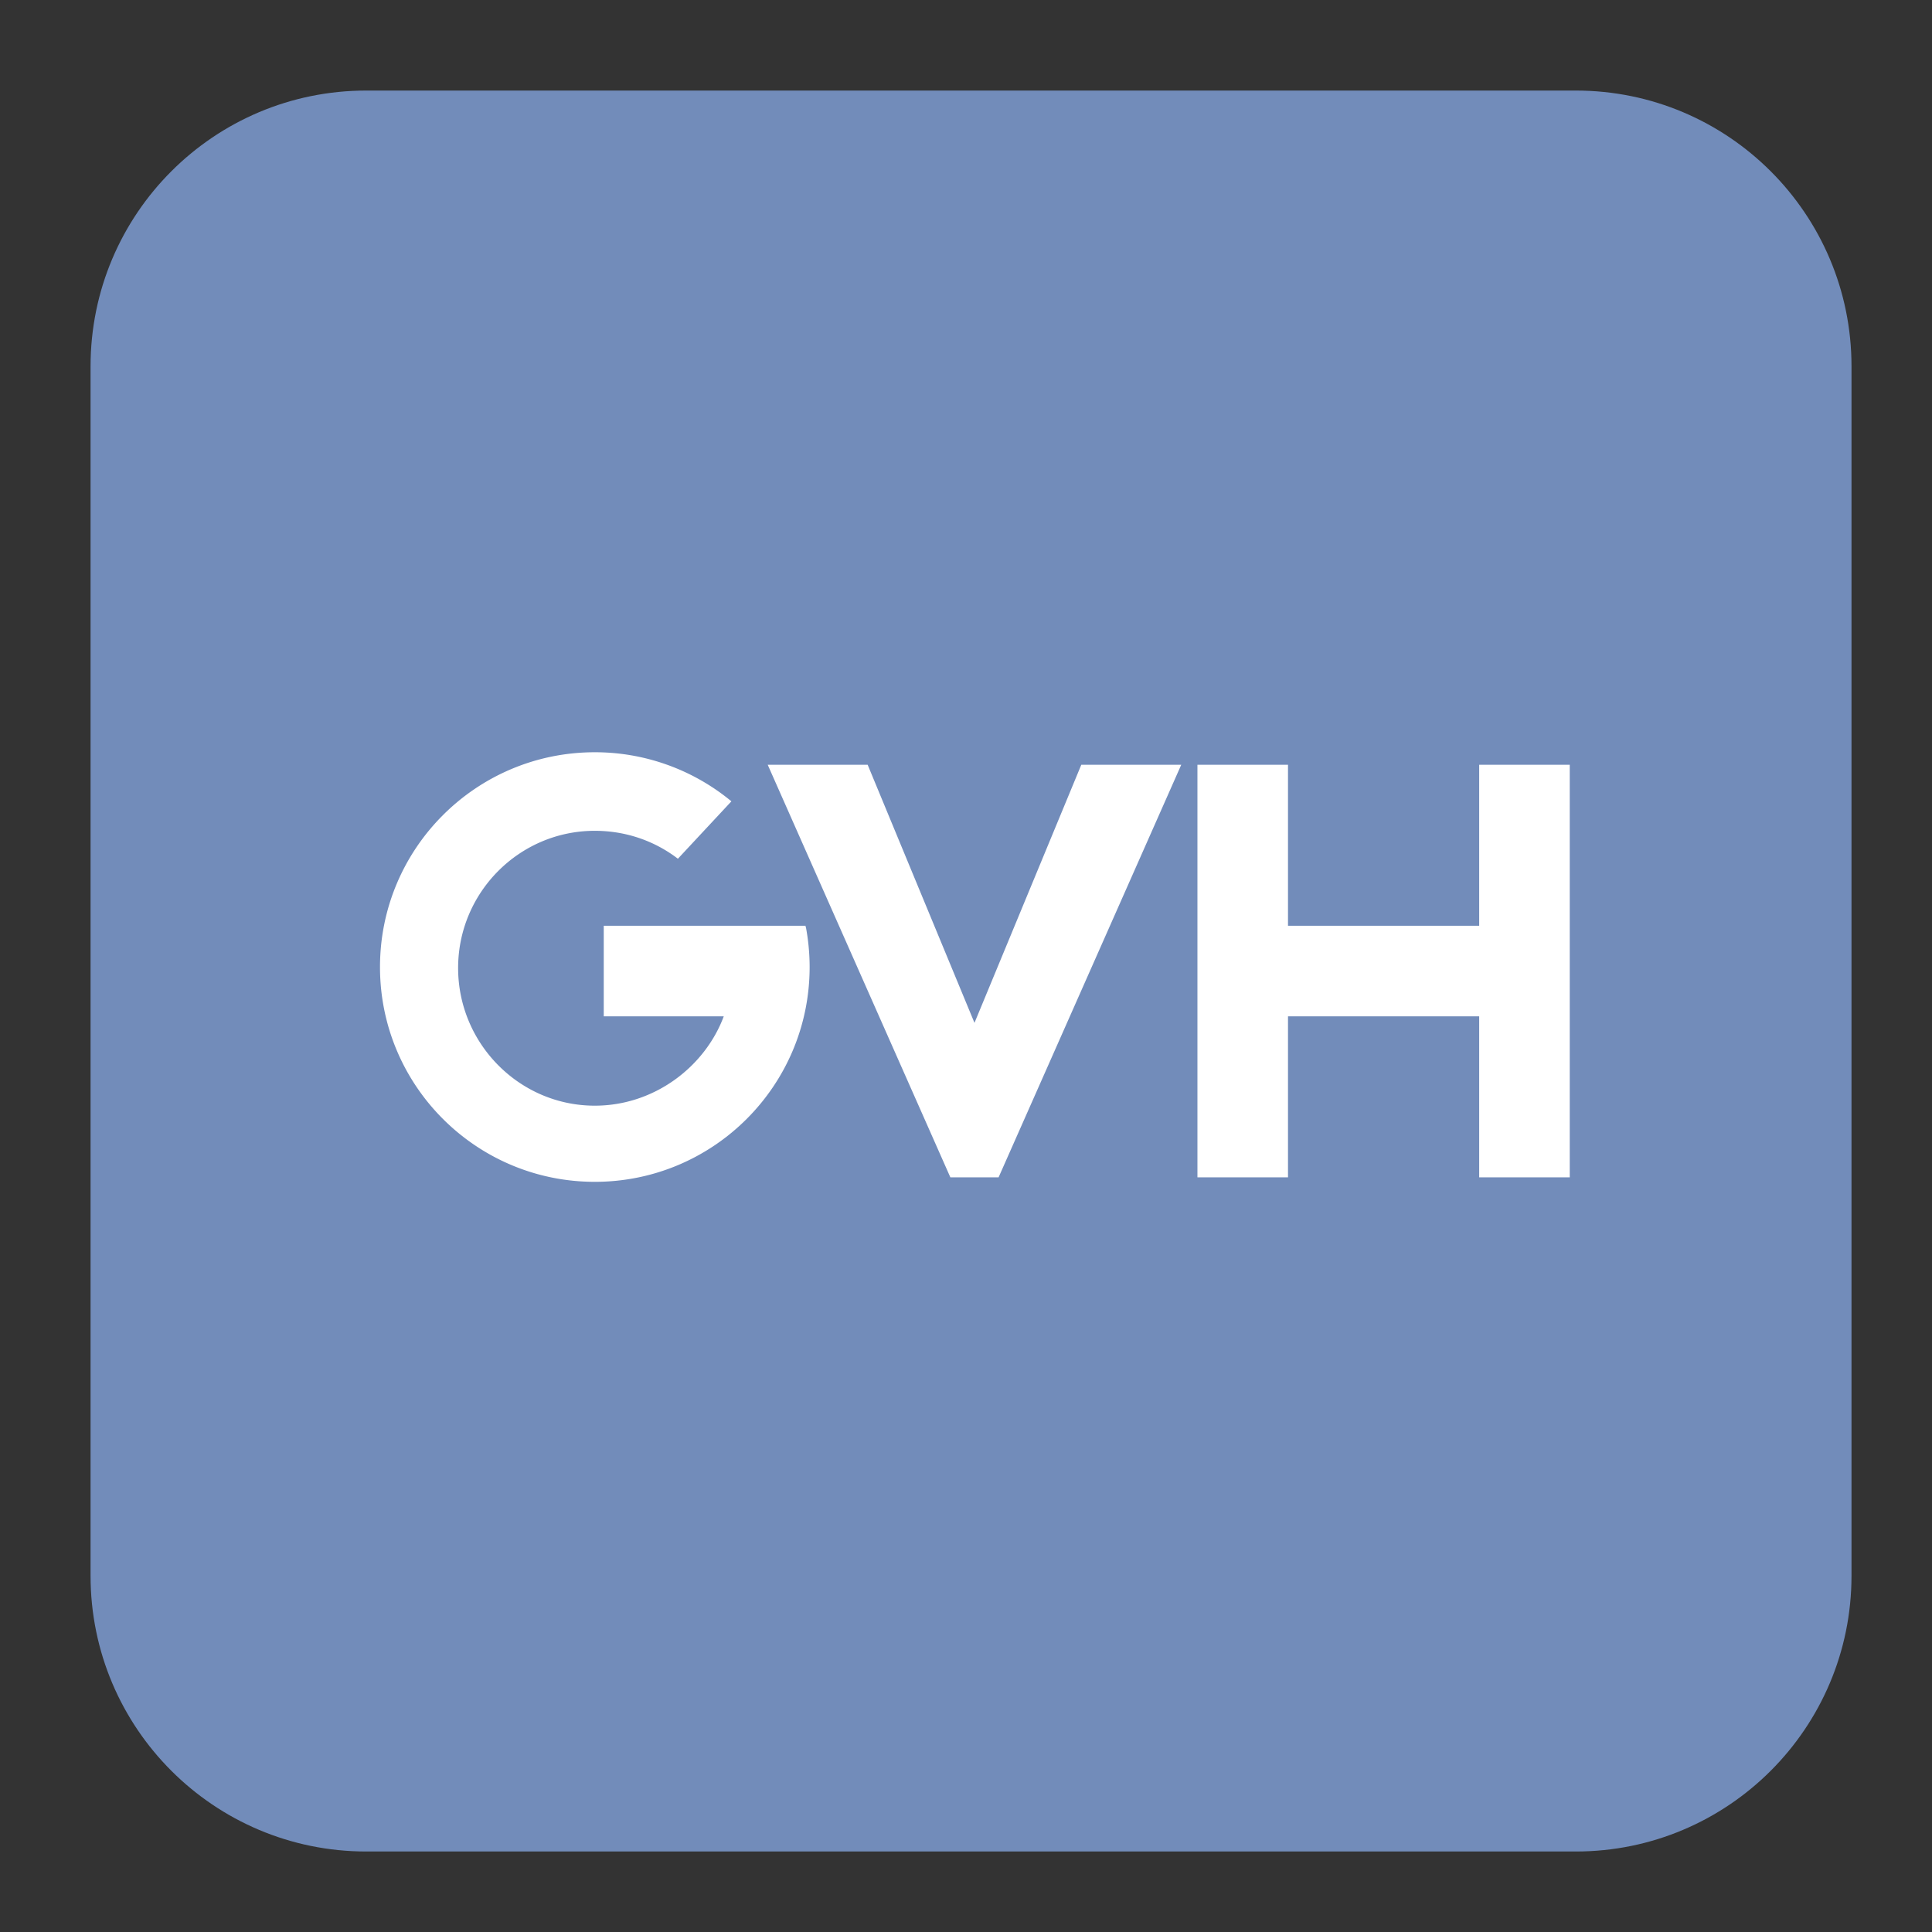 <svg xmlns="http://www.w3.org/2000/svg" xml:space="preserve" width="192" height="192"><rect width="100%" height="100%" fill="#333333" stroke="none"/><path fill="#728CBA" d="M184 156.602C184 171.733 171.733 184 156.602 184H36.398C21.267 184 9 171.733 9 156.602V36.398C9 21.267 21.267 9 36.398 9h120.204C171.733 9 184 21.267 184 36.398v120.204z"/><g fill="#FFF"><path d="m80.057 92.126.004-.126H60v9h11.927c-1.86 5-6.894 8.881-12.815 8.881-7.503 0-13.585-6.181-13.585-13.684 0-7.502 6.082-13.633 13.585-13.633 3.107 0 5.968 1.021 8.257 2.776l5.317-5.705a21.265 21.265 0 0 0-13.574-4.877c-11.79 0-21.348 9.555-21.348 21.345 0 11.789 9.558 21.346 21.348 21.346S80.46 107.89 80.46 96.1a21.59 21.59 0 0 0-.372-3.966l-.031-.008zM96.843 101.65 86.226 76h-9.932l18.151 41h4.795l18.152-41h-9.933zM147 76v16h-19V76h-9v41h9v-16h19v16h9V76z"/></g></svg>
